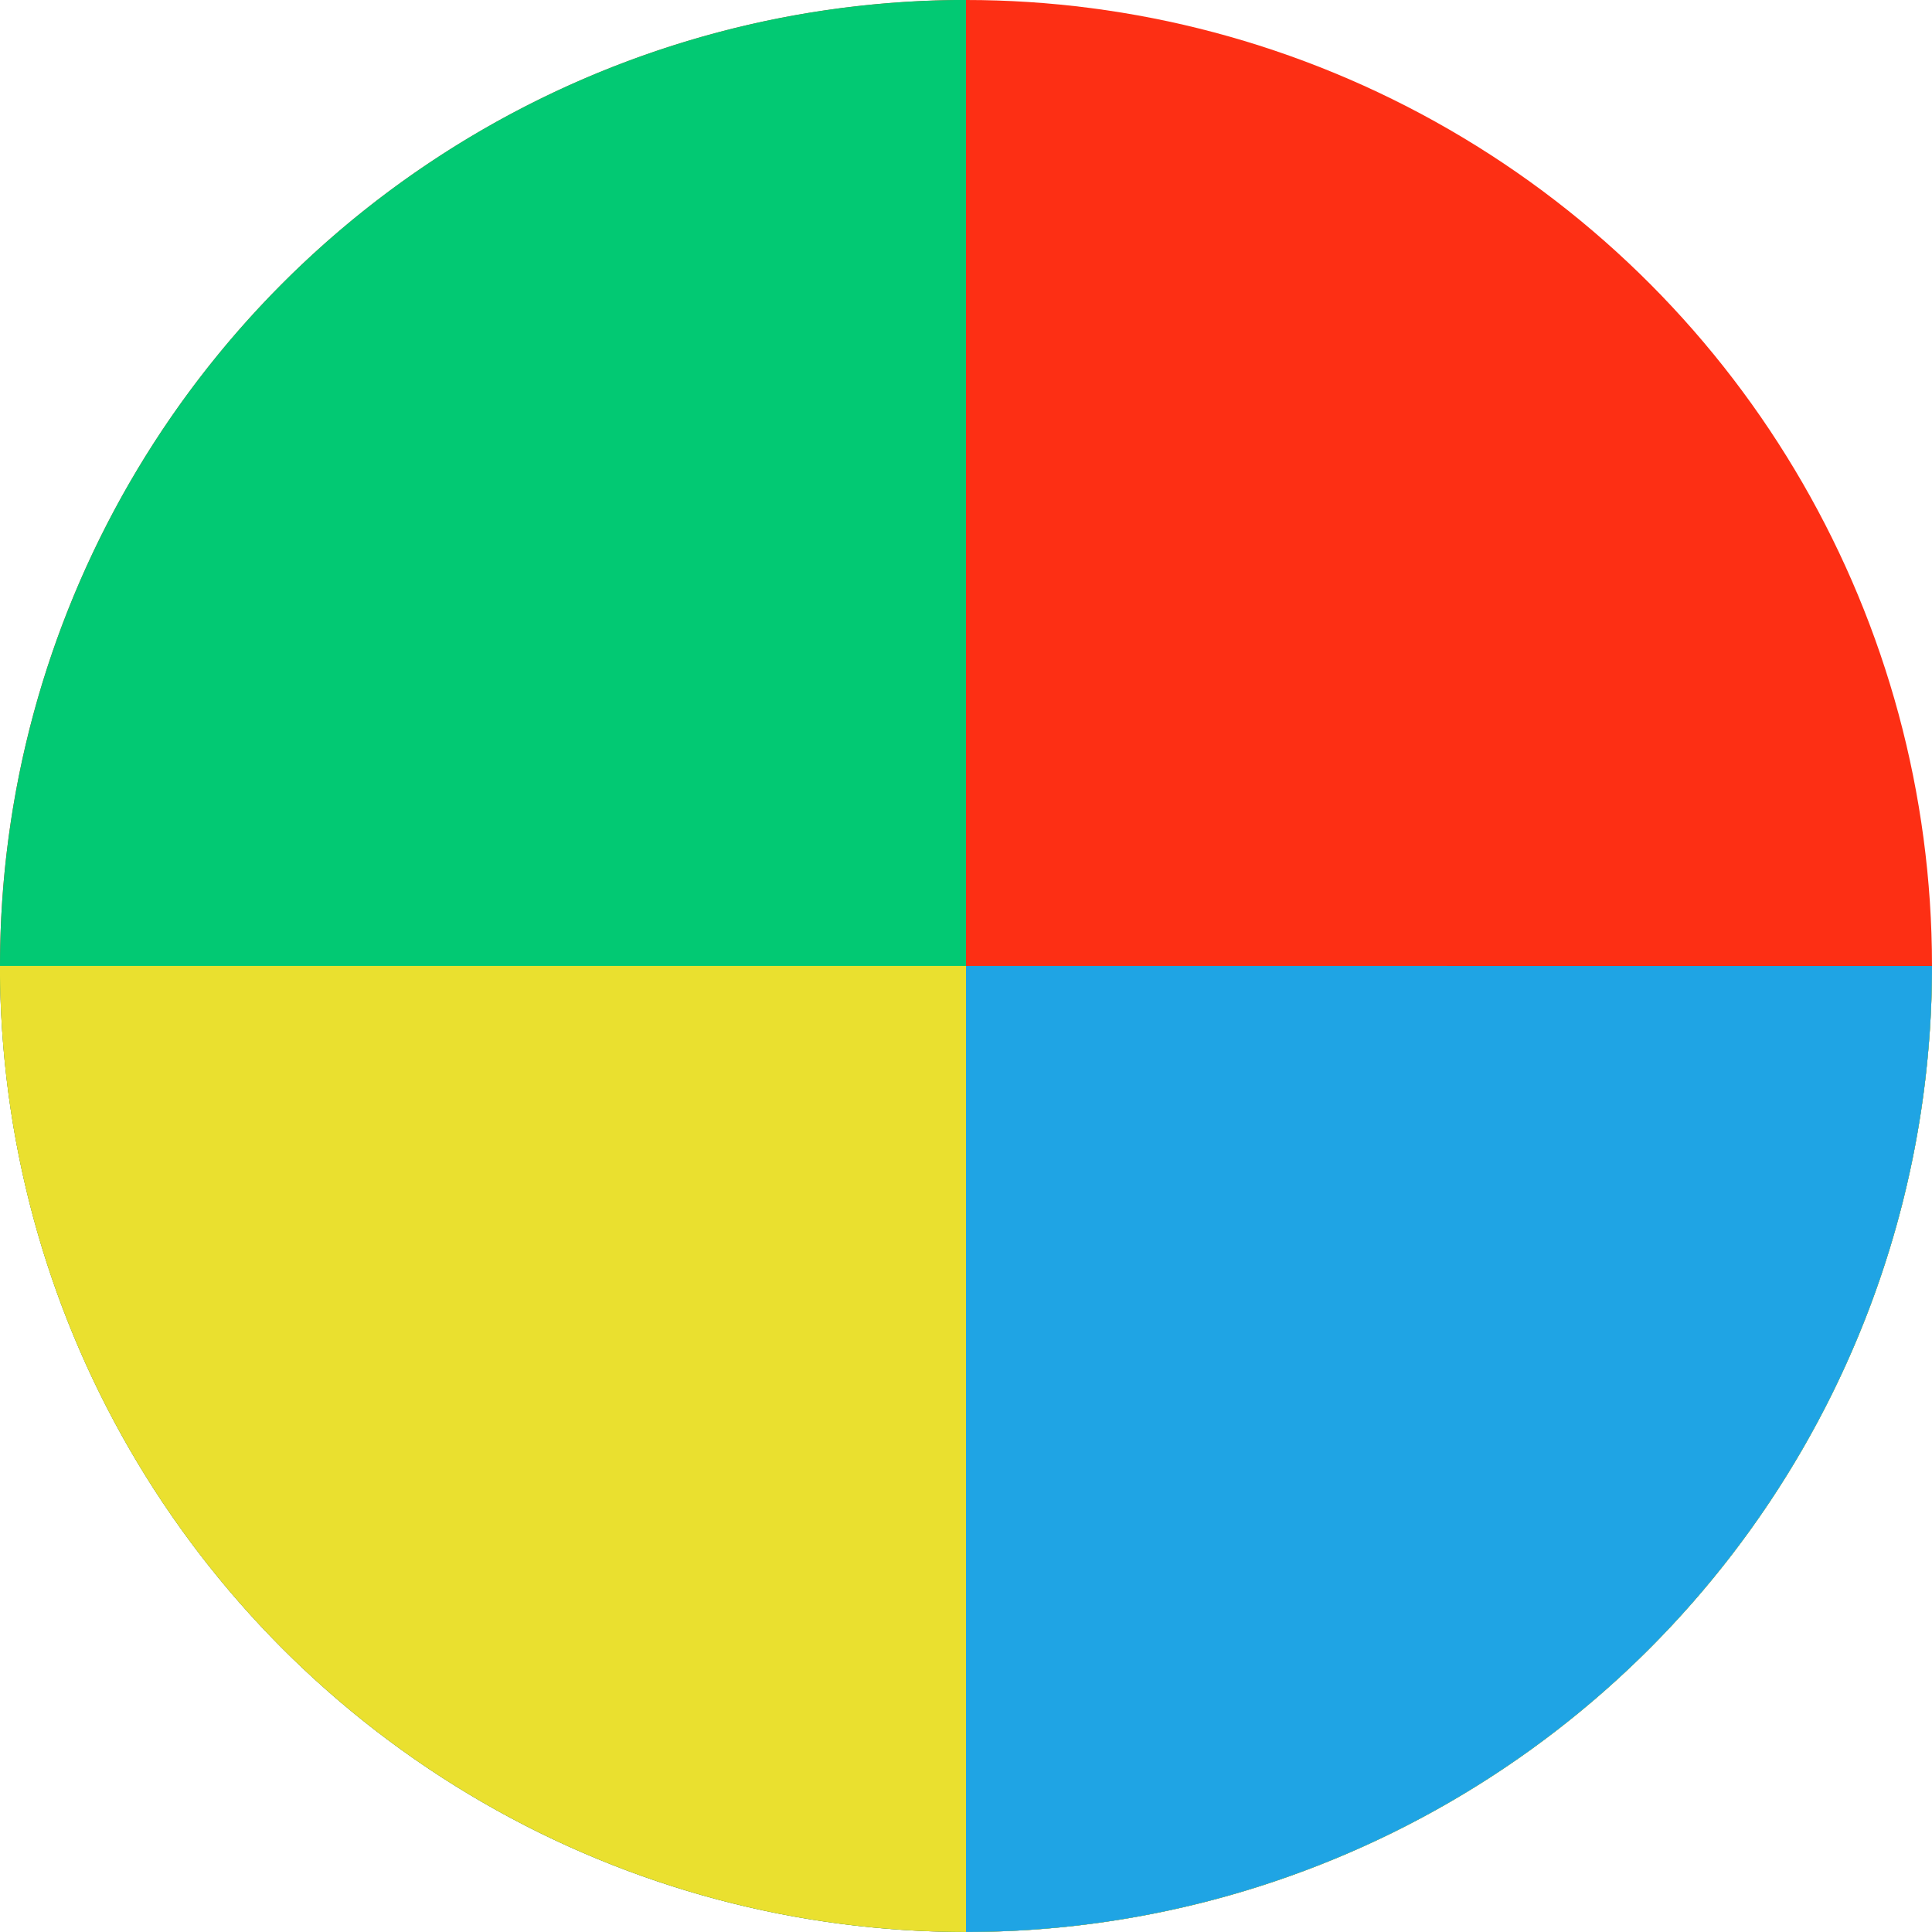 <svg xmlns="http://www.w3.org/2000/svg" width="138.896" height="138.896" viewBox="0 0 36.75 36.75"><g color="#000" transform="translate(-41.188 -54.013)"><circle r="18.375" cy="72.388" cx="59.563" style="isolation:auto;mix-blend-mode:normal" overflow="visible" opacity=".99" fill="#fd2e13"/><path style="isolation:auto;mix-blend-mode:normal" d="M77.938 72.388a18.375 18.375 0 0 1-11.343 16.976A18.375 18.375 0 0 1 46.57 85.38a18.375 18.375 0 0 1-3.983-20.025 18.375 18.375 0 0 1 16.976-11.343v18.375z" overflow="visible" opacity=".99" fill="#00cb74"/><path d="M77.938 72.388A18.375 18.375 0 0 1 68.75 88.3a18.375 18.375 0 0 1-18.375 0 18.375 18.375 0 0 1-9.188-15.913" style="isolation:auto;mix-blend-mode:normal" overflow="visible" opacity=".99" fill="#ece02f"/><path d="M77.938 72.388a18.375 18.375 0 0 1-18.375 18.374V72.388z" style="isolation:auto;mix-blend-mode:normal" overflow="visible" fill="#12a0ef" fill-opacity=".941"/></g></svg>